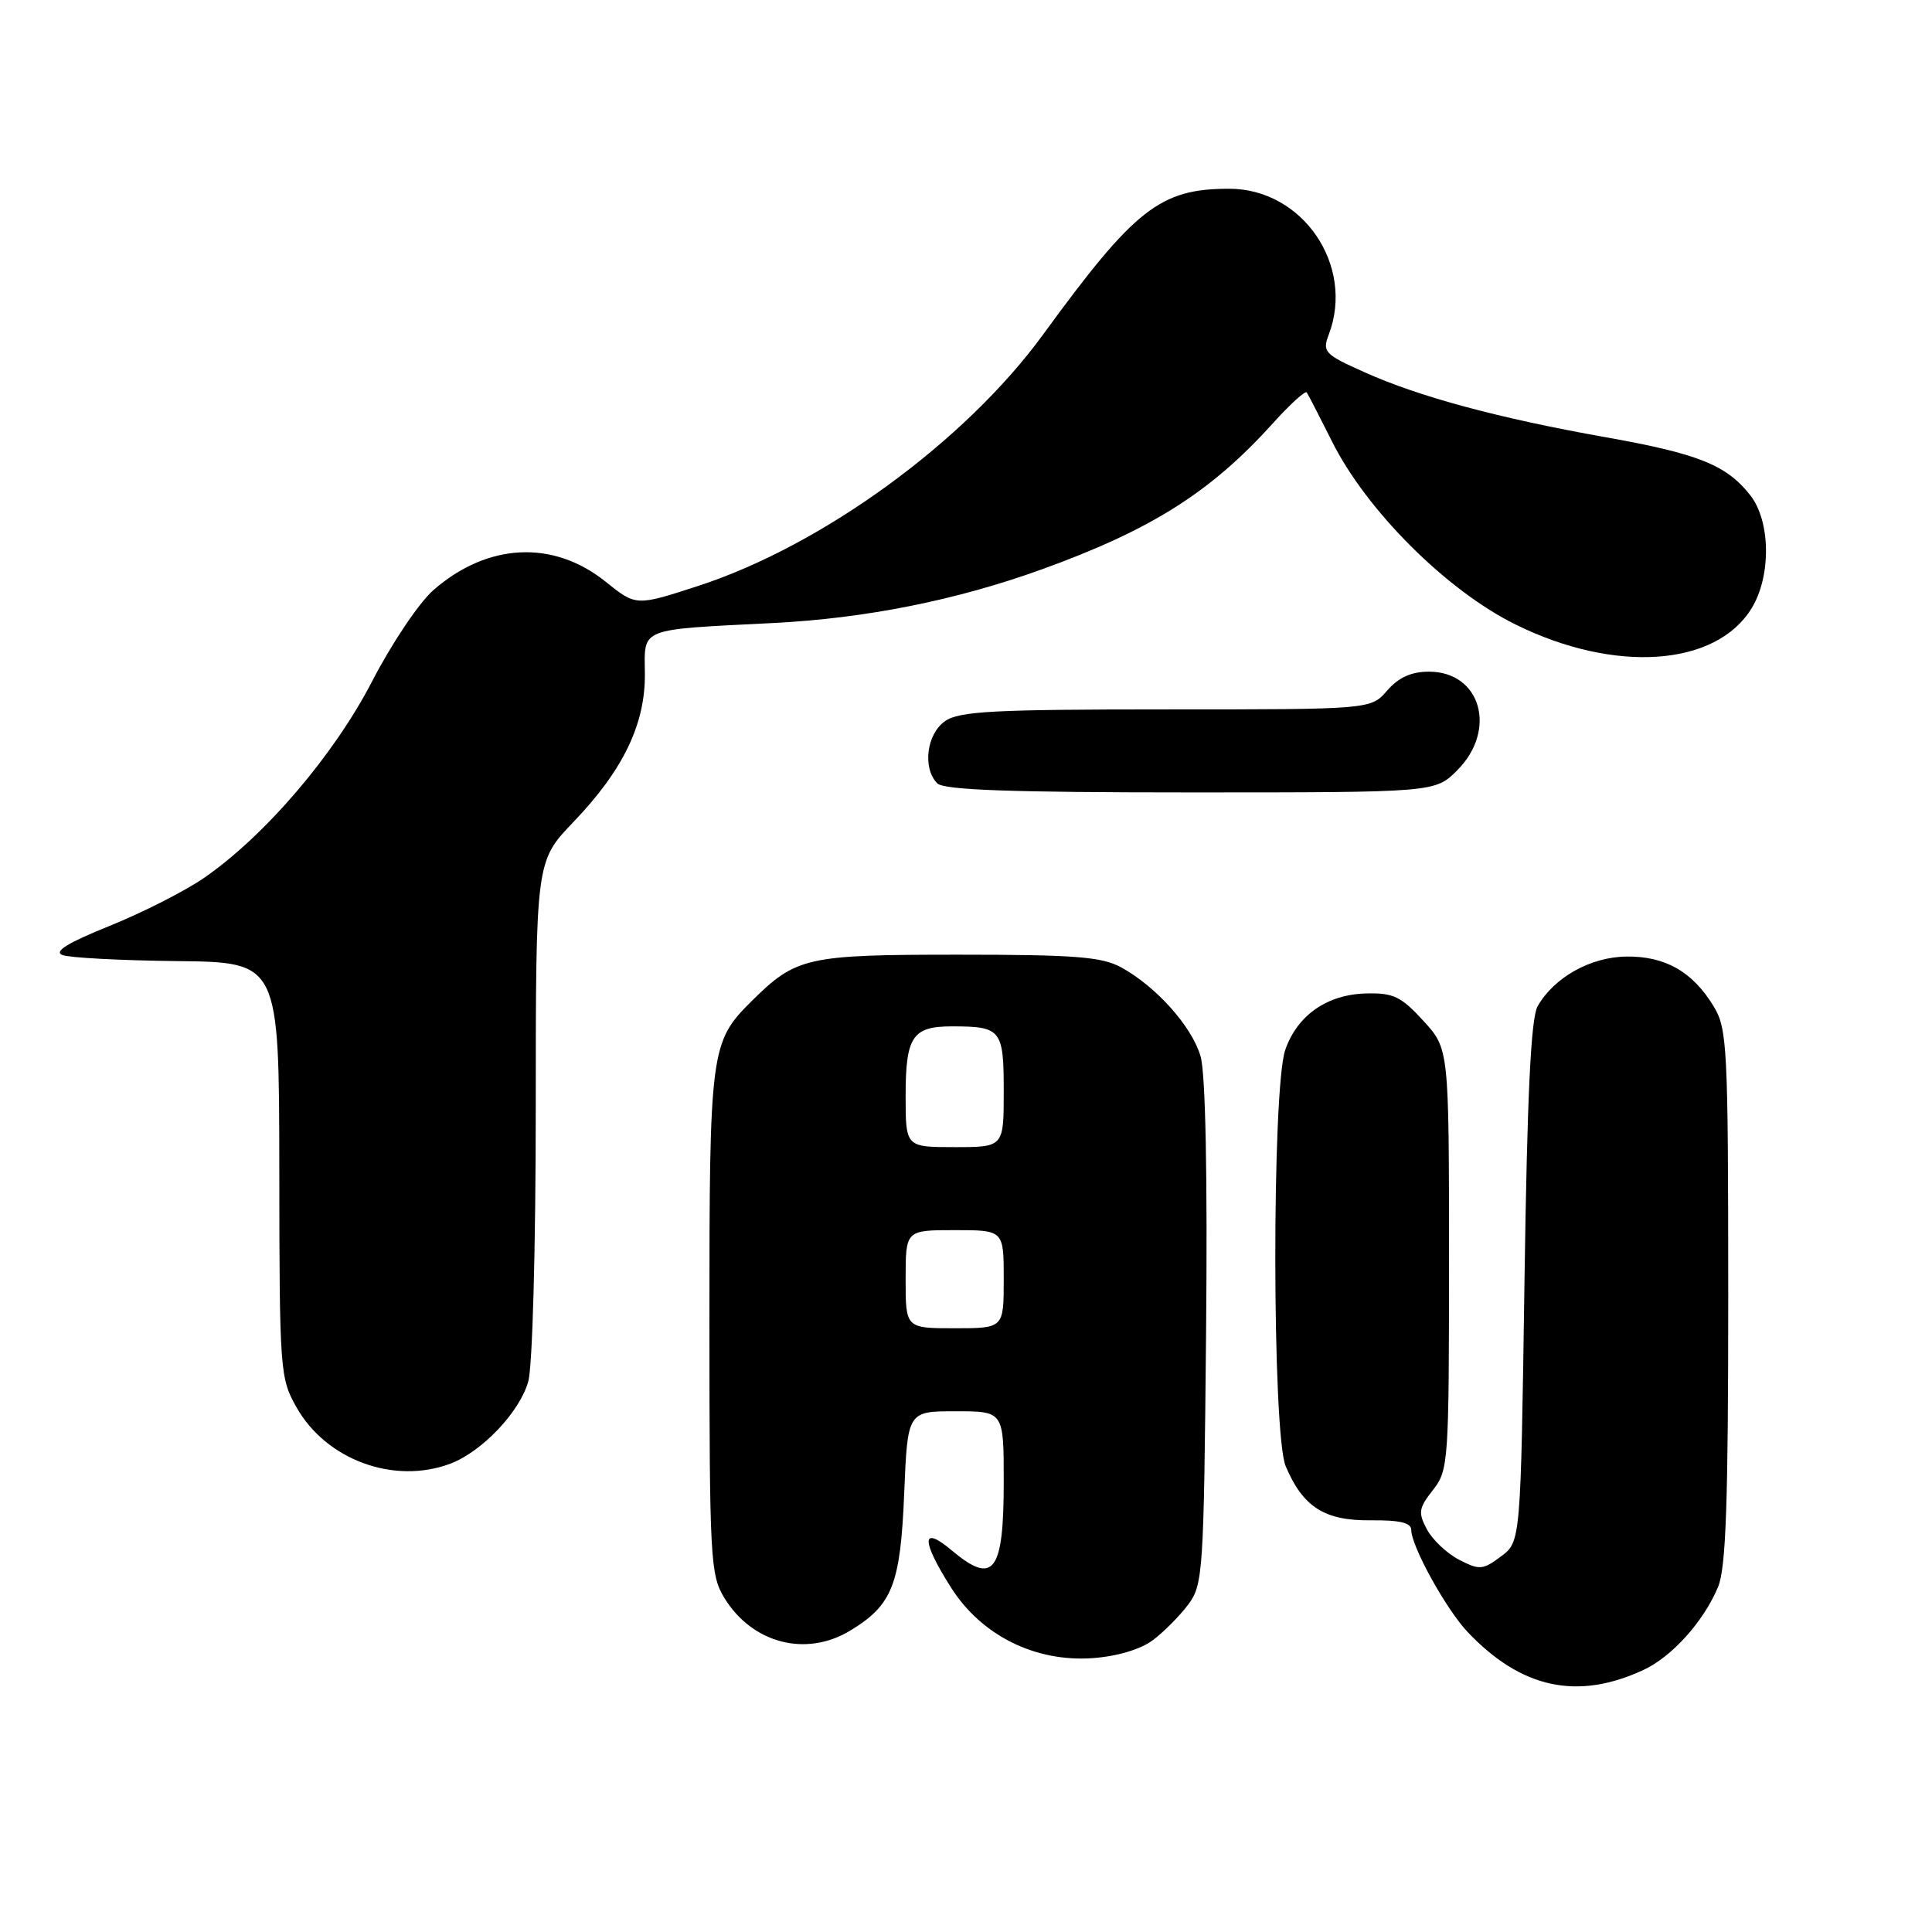 <?xml version="1.0" encoding="UTF-8" standalone="no"?>
<!DOCTYPE svg PUBLIC "-//W3C//DTD SVG 1.1//EN" "http://www.w3.org/Graphics/SVG/1.1/DTD/svg11.dtd" >
<svg xmlns="http://www.w3.org/2000/svg" xmlns:xlink="http://www.w3.org/1999/xlink" version="1.1" viewBox="0 0 256 256">
 <g >
 <path fill="currentColor"
d=" M 217.76 221.28 C 221.55 219.52 225.73 214.87 227.65 210.28 C 228.70 207.79 229.00 199.13 229.00 171.78 C 228.99 138.57 228.88 136.31 227.04 133.30 C 224.26 128.74 220.61 126.67 215.47 126.75 C 210.73 126.82 205.93 129.51 203.75 133.32 C 202.85 134.90 202.36 145.04 202.00 169.89 C 201.50 204.29 201.50 204.29 198.88 206.24 C 196.48 208.03 196.04 208.07 193.35 206.68 C 191.74 205.85 189.82 204.04 189.08 202.66 C 187.89 200.43 187.98 199.84 189.87 197.44 C 191.93 194.82 192.00 193.78 192.00 166.85 C 192.00 138.97 192.00 138.97 188.59 135.25 C 185.64 132.03 184.61 131.54 181.00 131.64 C 175.85 131.77 171.91 134.52 170.31 139.09 C 168.51 144.21 168.56 190.02 170.36 194.28 C 172.65 199.69 175.50 201.51 181.61 201.45 C 185.47 201.41 187.00 201.77 187.00 202.73 C 187.00 204.88 191.63 213.26 194.48 216.26 C 201.58 223.74 209.00 225.34 217.76 221.28 Z  M 152.73 217.35 C 154.19 216.27 156.30 214.13 157.44 212.62 C 159.41 209.98 159.51 208.37 159.81 176.68 C 160.01 155.78 159.74 142.19 159.08 139.96 C 157.93 136.01 153.20 130.72 148.56 128.18 C 146.01 126.78 142.43 126.50 127.00 126.50 C 106.86 126.50 105.49 126.81 99.59 132.66 C 94.14 138.06 94.00 139.11 94.00 175.22 C 94.01 206.46 94.13 208.70 95.96 211.70 C 99.66 217.77 106.82 219.63 112.70 216.04 C 118.25 212.66 119.31 209.96 119.81 197.90 C 120.26 187.00 120.26 187.00 126.63 187.00 C 133.00 187.00 133.00 187.00 133.00 196.30 C 133.00 208.37 131.67 210.12 126.08 205.41 C 122.07 202.04 122.04 204.09 126.01 210.35 C 130.04 216.71 137.17 220.26 144.79 219.71 C 148.00 219.48 151.12 218.55 152.73 217.35 Z  M 59.68 193.94 C 63.87 192.36 68.89 187.07 70.00 183.04 C 70.56 181.05 70.99 165.18 70.99 146.81 C 71.00 114.12 71.00 114.12 75.97 108.93 C 82.58 102.04 85.51 95.95 85.45 89.26 C 85.39 83.11 84.50 83.46 102.50 82.55 C 114.73 81.93 126.69 79.54 138.00 75.46 C 152.53 70.21 160.41 65.24 168.65 56.10 C 170.94 53.57 172.96 51.73 173.15 52.00 C 173.34 52.27 174.85 55.20 176.50 58.50 C 181.07 67.65 191.69 78.25 200.82 82.75 C 213.98 89.26 227.39 88.33 232.11 80.58 C 234.71 76.32 234.62 69.05 231.91 65.61 C 228.76 61.61 225.05 60.12 212.73 57.93 C 198.56 55.41 188.09 52.59 180.82 49.33 C 175.50 46.95 175.19 46.63 176.07 44.33 C 179.55 35.17 172.59 24.99 162.85 25.01 C 153.72 25.02 150.40 27.62 138.22 44.32 C 127.89 58.50 108.99 72.27 92.54 77.63 C 84.28 80.32 84.28 80.32 80.25 77.08 C 73.30 71.49 64.57 71.93 57.40 78.22 C 55.52 79.87 51.87 85.31 49.29 90.31 C 44.24 100.07 35.10 110.76 27.03 116.33 C 24.54 118.05 18.92 120.91 14.54 122.68 C 8.94 124.94 7.08 126.09 8.28 126.55 C 9.22 126.91 16.06 127.27 23.48 127.35 C 36.98 127.50 36.98 127.50 37.01 155.00 C 37.03 181.67 37.10 182.62 39.29 186.48 C 43.24 193.46 52.23 196.75 59.68 193.94 Z  M 193.08 102.08 C 198.43 96.72 196.22 89.00 189.34 89.00 C 187.01 89.00 185.32 89.76 183.81 91.50 C 181.64 94.00 181.64 94.00 154.54 94.00 C 131.64 94.00 127.10 94.24 125.22 95.56 C 122.77 97.27 122.21 101.81 124.20 103.80 C 125.08 104.68 133.93 105.00 157.78 105.00 C 190.15 105.00 190.15 105.00 193.08 102.08 Z  M 120.00 169.50 C 120.00 163.00 120.00 163.00 126.50 163.00 C 133.00 163.00 133.00 163.00 133.00 169.50 C 133.00 176.00 133.00 176.00 126.50 176.00 C 120.00 176.00 120.00 176.00 120.00 169.50 Z  M 120.00 145.20 C 120.00 137.36 120.90 136.00 126.12 136.00 C 132.68 136.00 133.00 136.41 133.00 144.61 C 133.00 152.00 133.00 152.00 126.50 152.00 C 120.00 152.00 120.00 152.00 120.00 145.20 Z "/>
</g>
</svg>